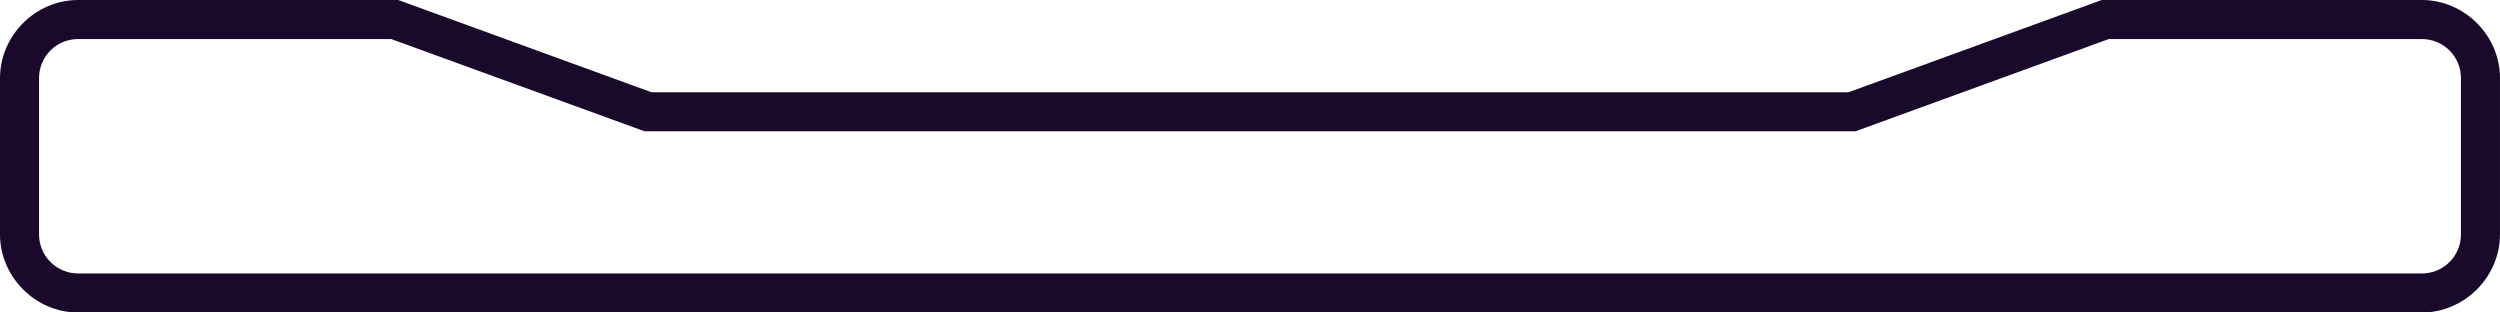 <?xml version="1.0" encoding="UTF-8" standalone="no"?>
<!-- Created with Inkscape (http://www.inkscape.org/) -->

<svg
   width="512"
   height="64"
   viewBox="0 0 135.467 16.933"
   version="1.1"
   id="svg1"
   xml:space="preserve"
   sodipodi:docname="over.svg"
   inkscape:version="1.4-dev (2fe0648, 2024-03-20, custom)"
   xmlns:inkscape="http://www.inkscape.org/namespaces/inkscape"
   xmlns:sodipodi="http://sodipodi.sourceforge.net/DTD/sodipodi-0.dtd"
   xmlns="http://www.w3.org/2000/svg"
   xmlns:svg="http://www.w3.org/2000/svg"><sodipodi:namedview
     id="namedview1"
     pagecolor="#505050"
     bordercolor="#ffffff"
     borderopacity="1"
     inkscape:showpageshadow="0"
     inkscape:pageopacity="0"
     inkscape:pagecheckerboard="1"
     inkscape:deskcolor="#505050"
     inkscape:zoom="2"
     inkscape:cx="236"
     inkscape:cy="43.25"
     inkscape:window-width="1920"
     inkscape:window-height="1017"
     inkscape:window-x="-8"
     inkscape:window-y="-8"
     inkscape:window-maximized="1"
     inkscape:current-layer="layer1" /><defs
     id="defs1" /><g
     id="layer1"><path
       d="M 4.232,0 C 1.924,0 0,1.924 0,4.232 V 12.699 C 0,15.008 1.924,16.934 4.232,16.934 H 131.232 c 2.309,0 4.234,-1.926 4.234,-4.235 V 4.232 C 135.467,1.924 133.541,0 131.232,0 H 113.889 L 100.168,4.998 H 35.299 L 21.578,0 Z m 0.001,2.117 H 21.204 l 13.721,4.997 h 65.617 l 13.721,-4.997 h 16.971 c 1.173,0 2.117,0.944 2.117,2.117 V 12.7 c 0,1.173 -0.944,2.117 -2.117,2.117 H 4.233 c -1.173,0 -2.117,-0.944 -2.117,-2.117 V 4.233 c 0,-1.173 0.944,-2.117 2.117,-2.117 z"
       style="fill:#1a092a;stroke-linecap:round;paint-order:stroke fill markers"
       id="path5" /></g></svg>
